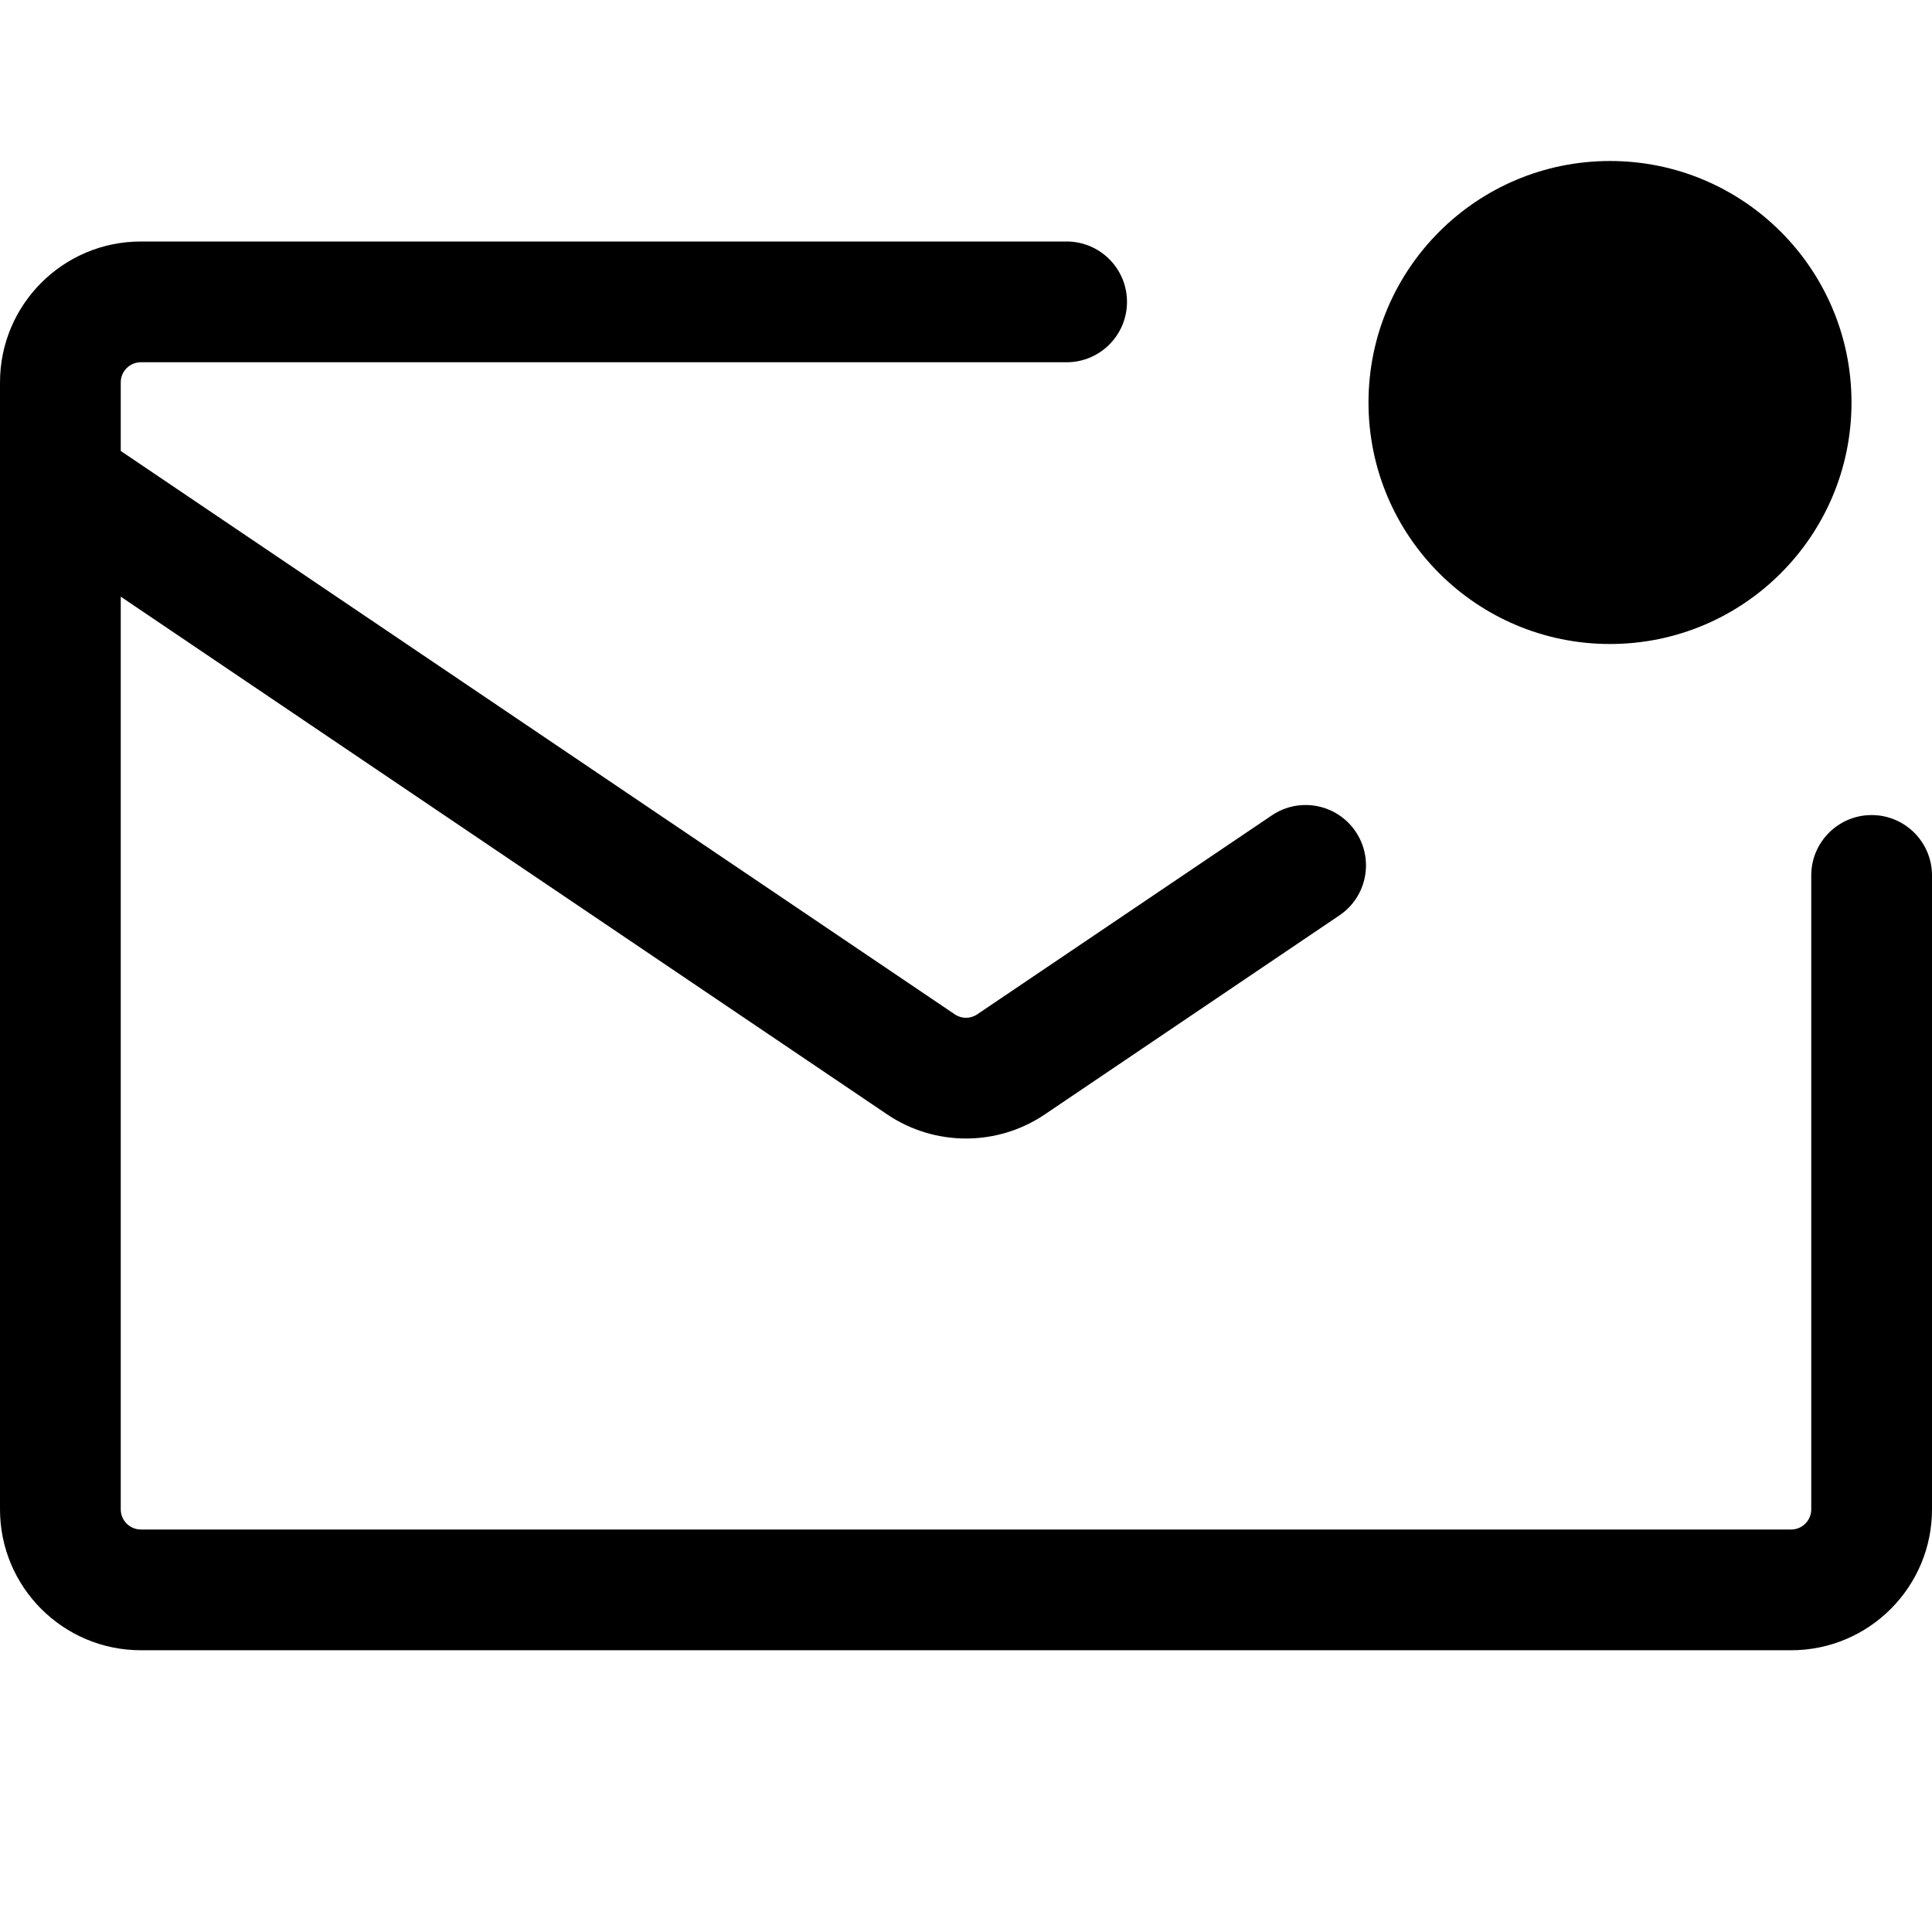 <svg width="24" height="24" viewBox="0 0 24 24" fill="none" xmlns="http://www.w3.org/2000/svg">
<path d="M20 8C21.657 8 23 6.657 23 5C23 3.343 21.657 2 20 2C18.343 2 17 3.343 17 5C17 6.657 18.343 8 20 8Z" fill="black"/>
<path fill-rule="evenodd" clip-rule="evenodd" d="M1.75 4.5C1.612 4.5 1.5 4.612 1.5 4.75V5.602L11.86 12.6C11.945 12.658 12.055 12.658 12.14 12.6L15.799 10.129C16.142 9.897 16.608 9.987 16.84 10.33C17.072 10.673 16.982 11.14 16.639 11.371L12.98 13.843C12.388 14.243 11.612 14.243 11.02 13.843L1.5 7.412V18.75C1.5 18.888 1.612 19 1.75 19H22.25C22.388 19 22.5 18.888 22.5 18.75V10.875C22.5 10.461 22.836 10.125 23.25 10.125C23.664 10.125 24 10.461 24 10.875V18.75C24 19.716 23.216 20.5 22.25 20.5H1.75C0.784 20.5 0 19.716 0 18.75V4.75C0 3.784 0.784 3 1.75 3H13.25C13.664 3 14 3.336 14 3.75C14 4.164 13.664 4.5 13.25 4.5H1.75Z" fill="black"/>
</svg>
